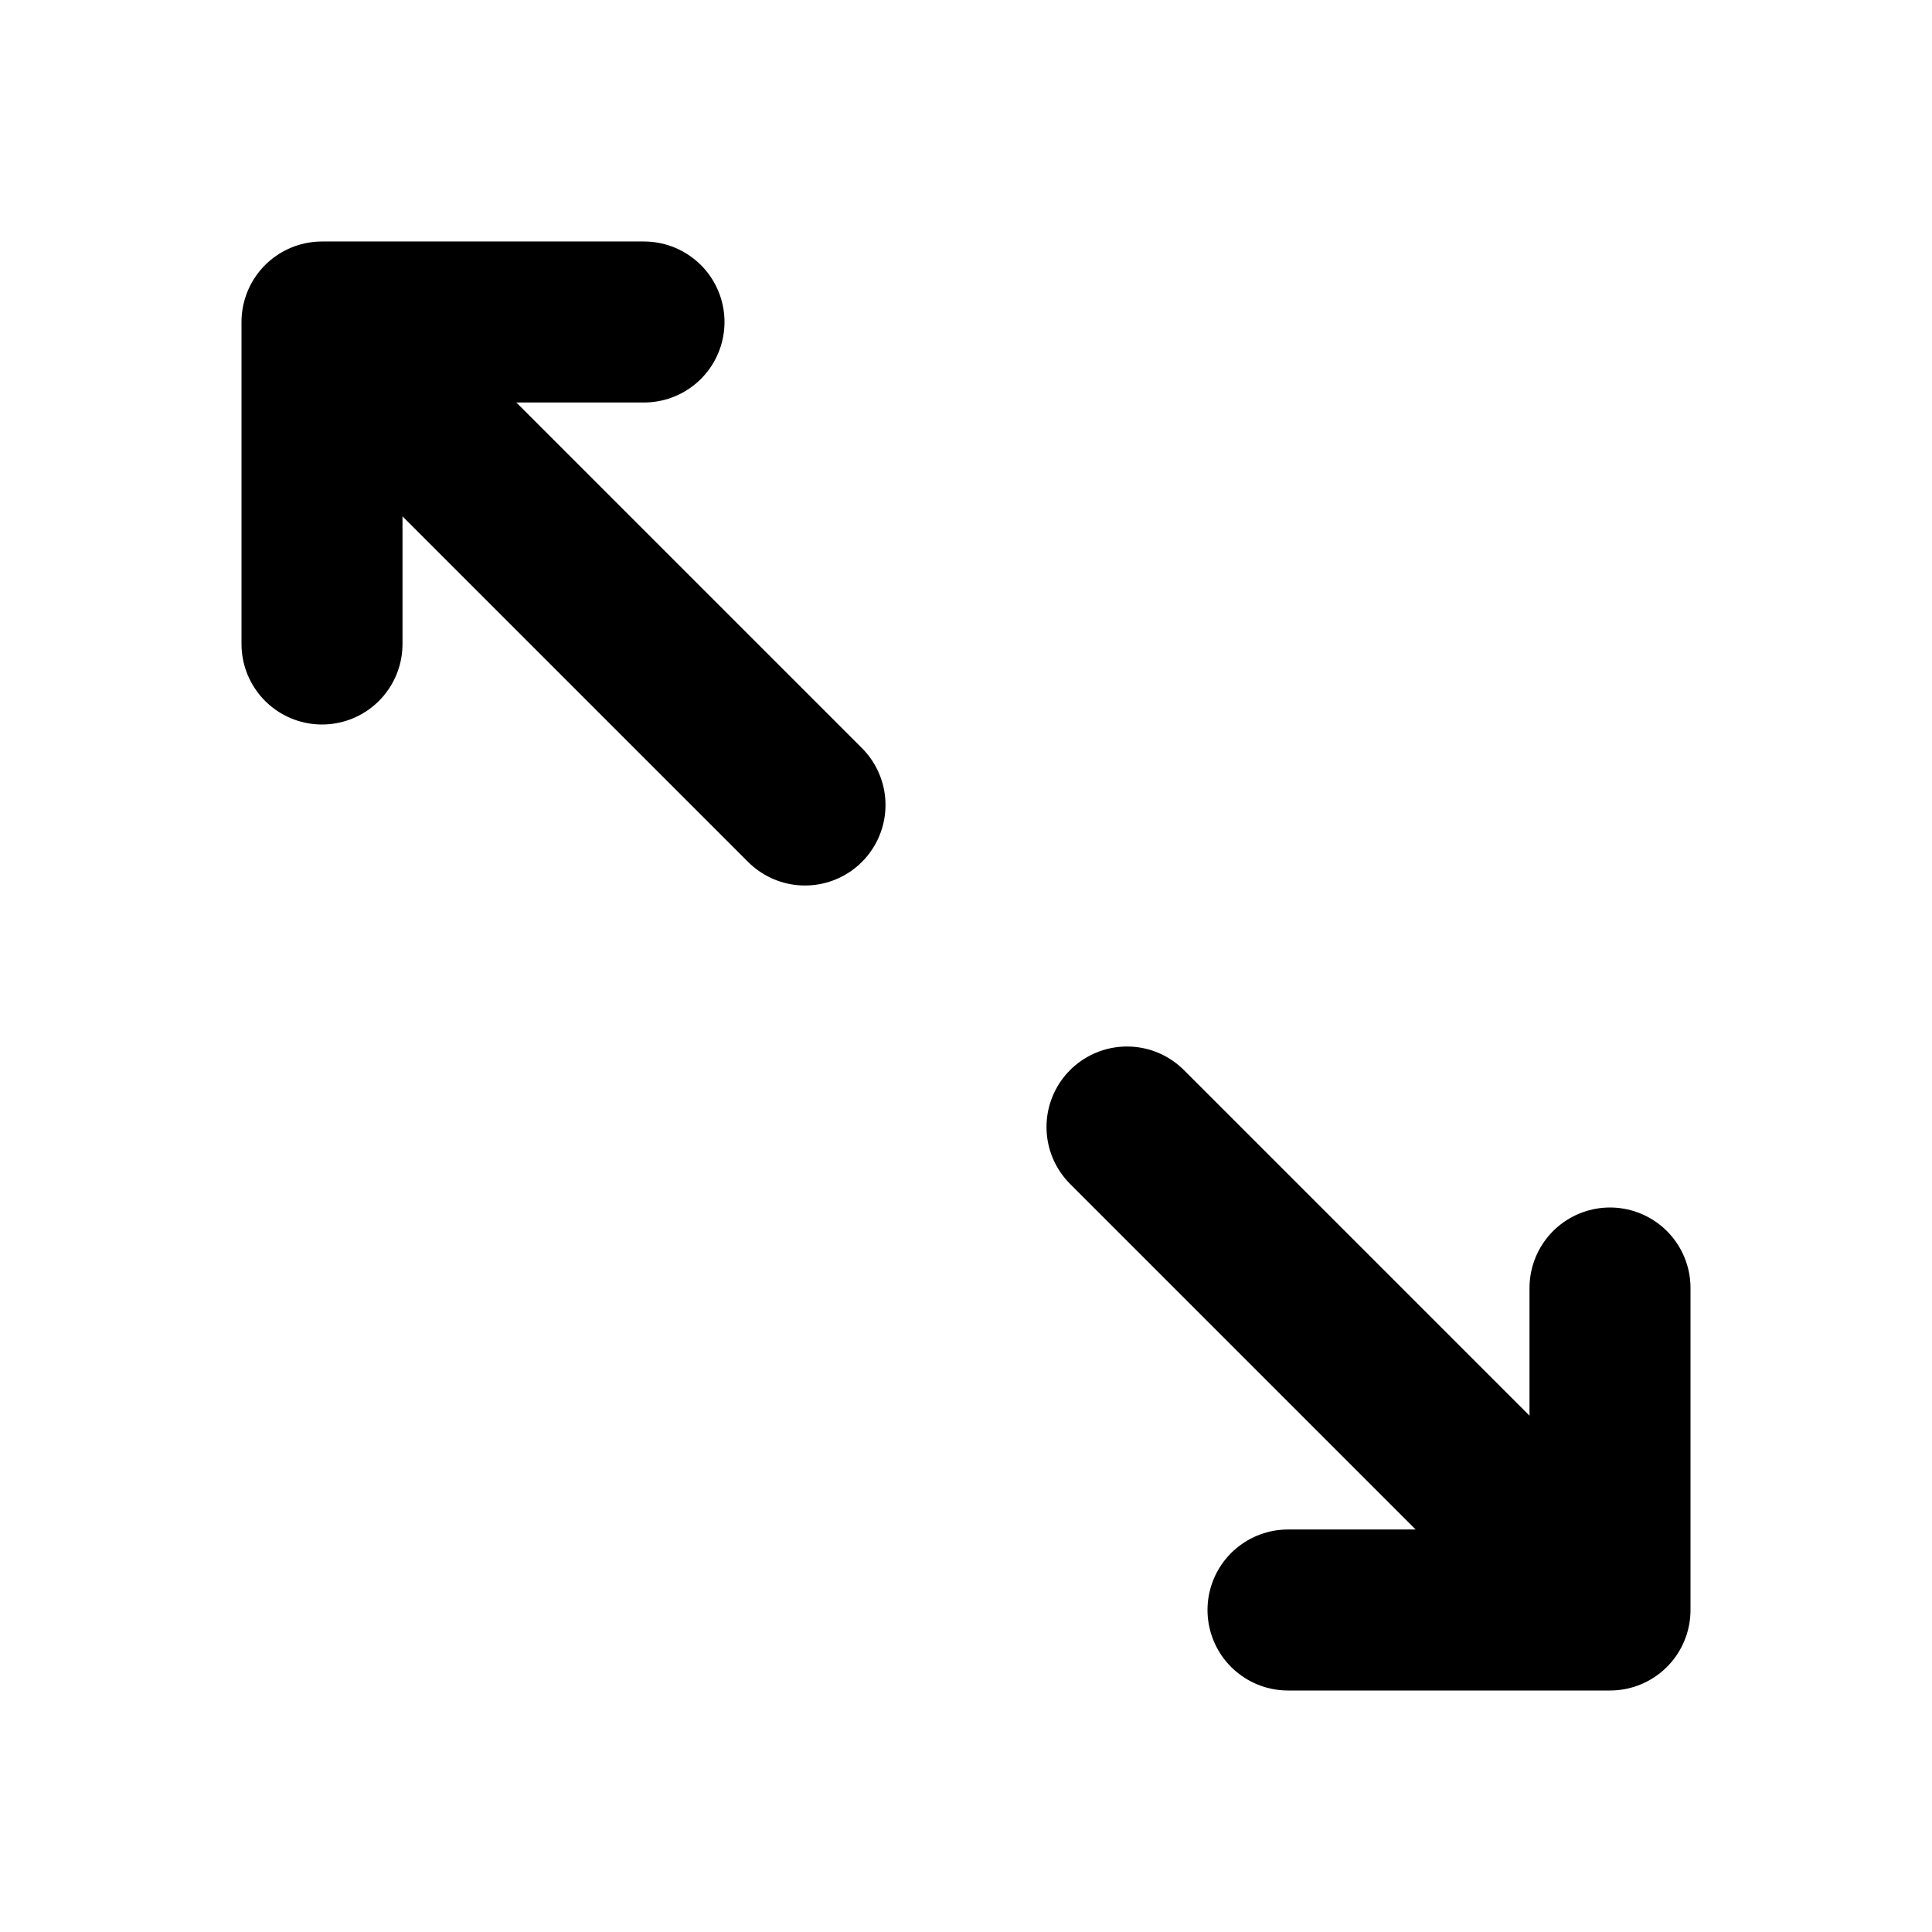 <svg xmlns="http://www.w3.org/2000/svg" class="icon icon-tabler icon-tabler-arrows-diagonal-2" width="24" height="24" viewBox="0 0 24 24" stroke-width="2" stroke="currentColor" fill="none" stroke-linecap="round" stroke-linejoin="round">
  <path stroke="none" d="M0 0h24v24H0z" fill="none"/>
  <path d="M16 20l4 0l0 -4m-6 -2l6 6m-12 -16l-4 0l0 4m0 -4l6 6" />
</svg>


